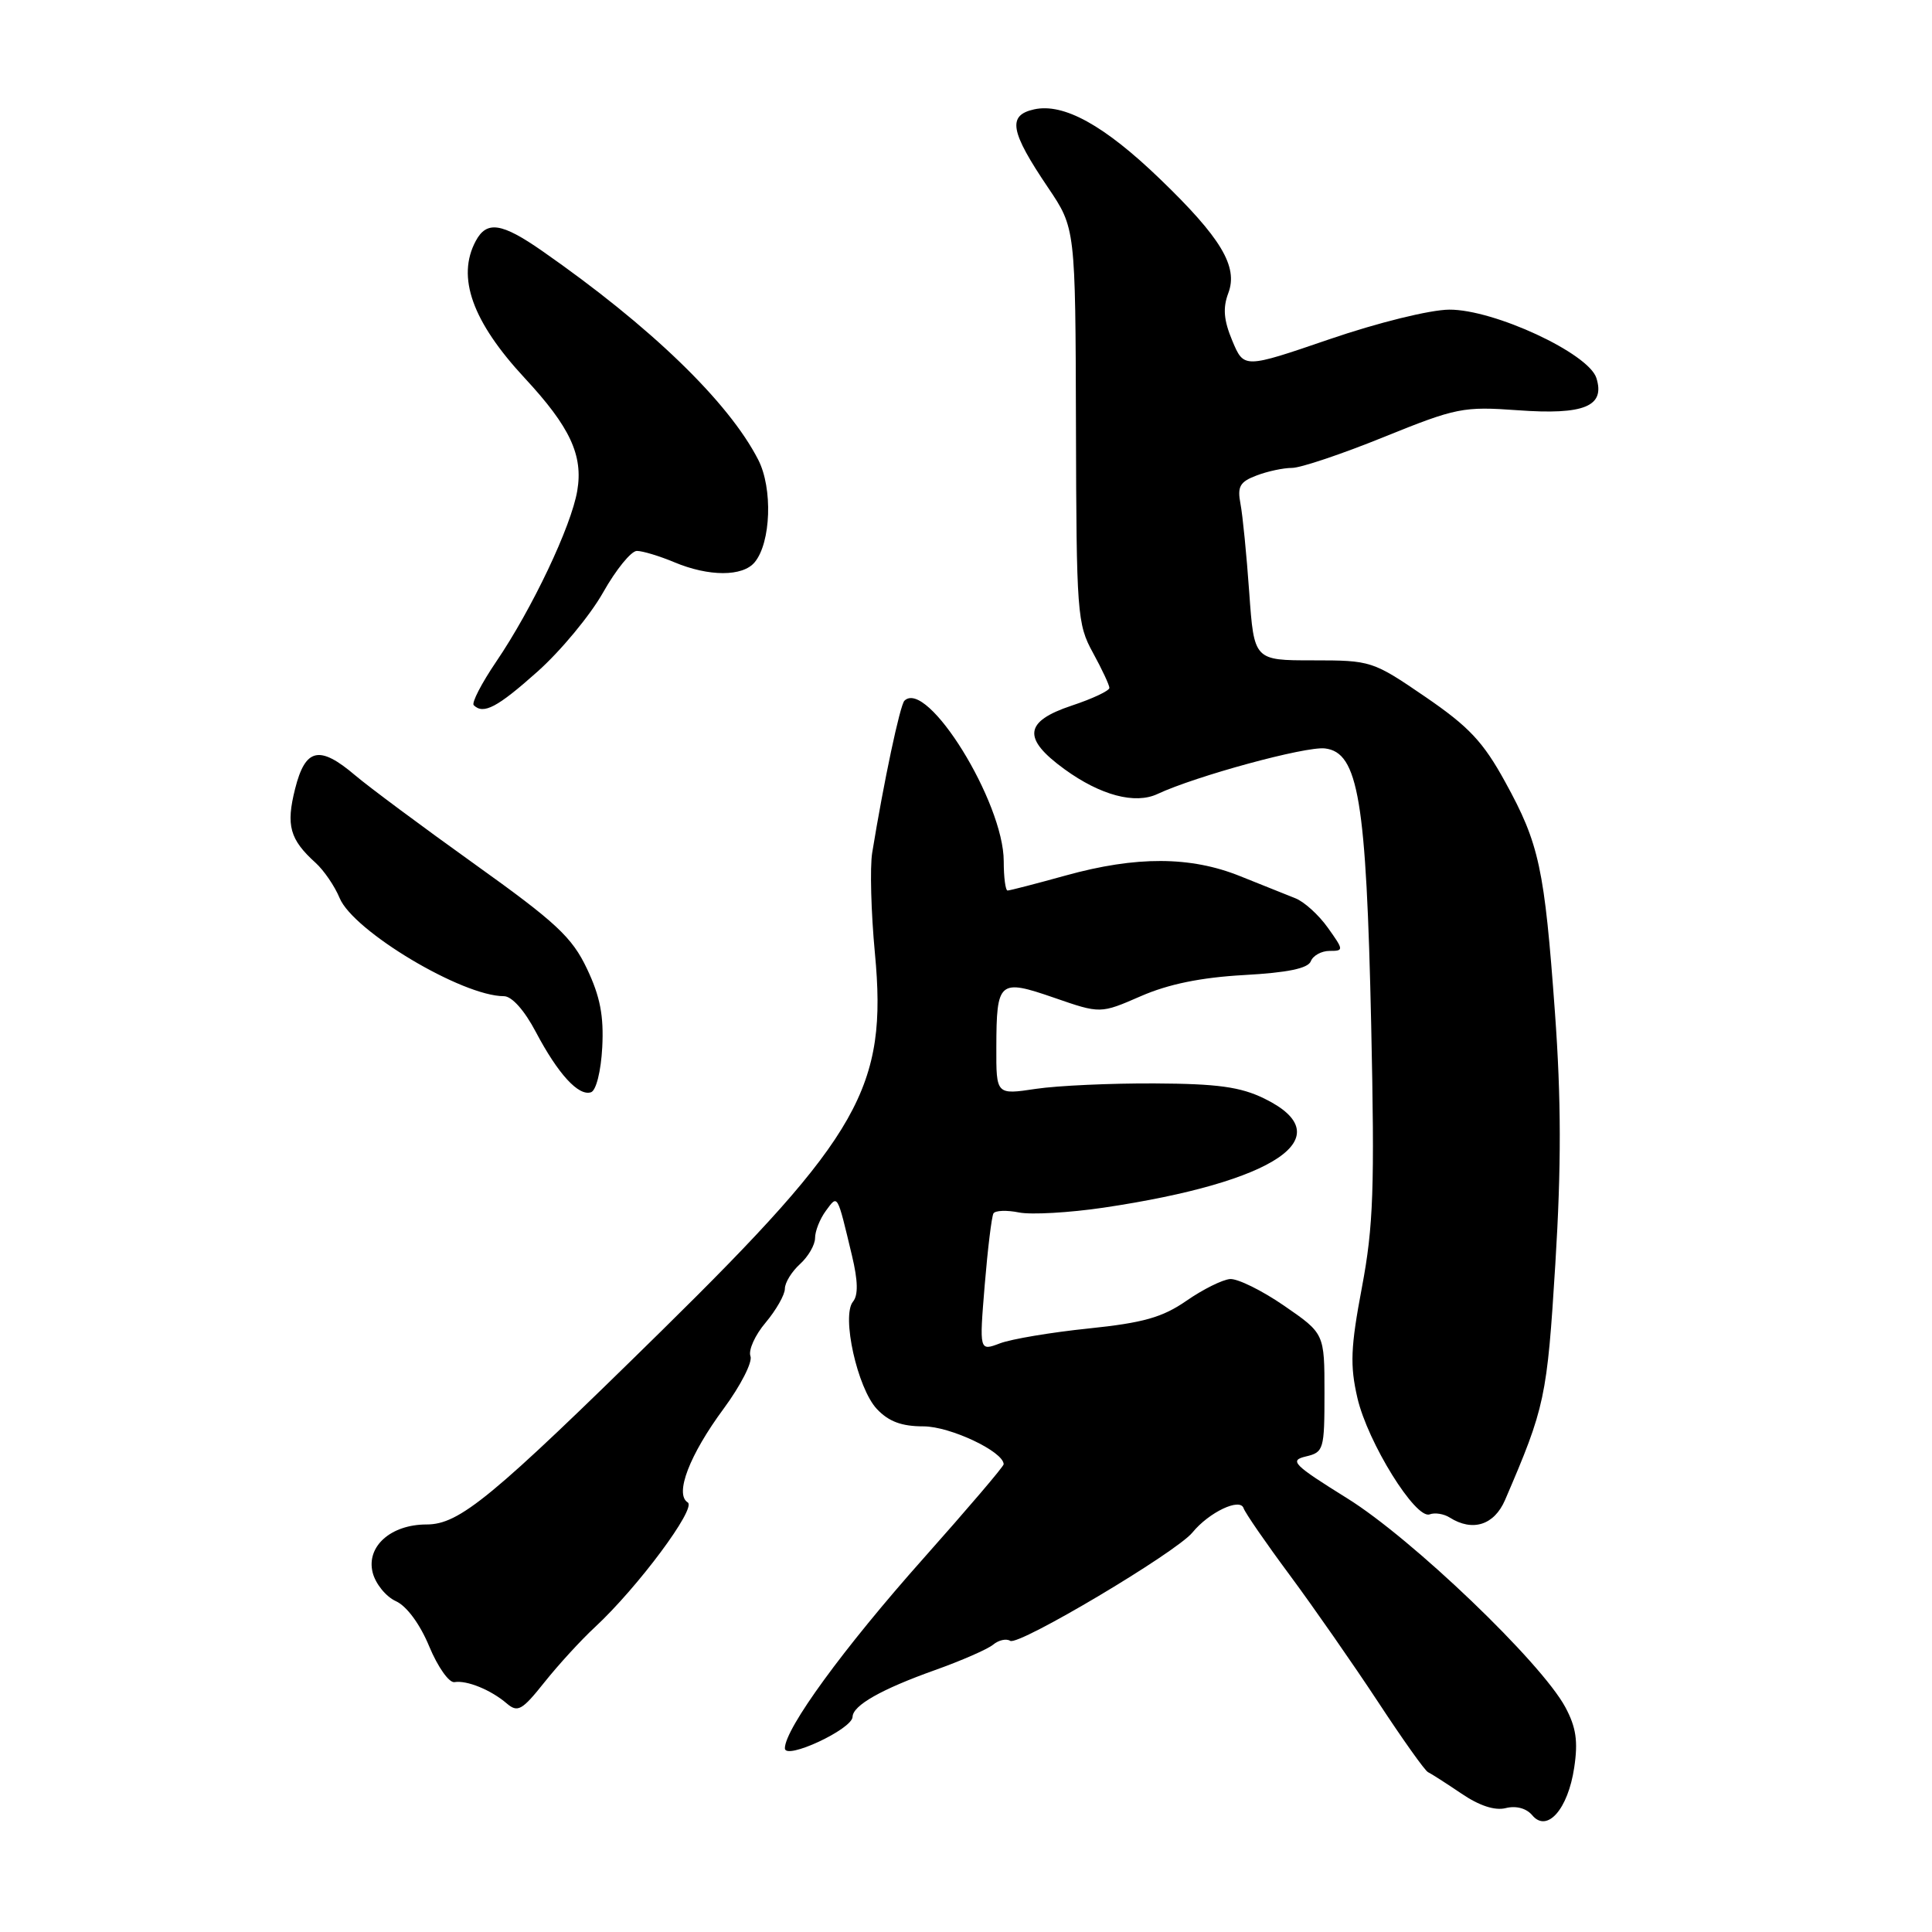 <?xml version="1.0" encoding="UTF-8" standalone="no"?>
<!DOCTYPE svg PUBLIC "-//W3C//DTD SVG 1.1//EN" "http://www.w3.org/Graphics/SVG/1.1/DTD/svg11.dtd" >
<svg xmlns="http://www.w3.org/2000/svg" xmlns:xlink="http://www.w3.org/1999/xlink" version="1.1" viewBox="0 0 256 256">
 <g >
 <path fill="currentColor"
d=" M 208.59 234.22 C 209.12 230.73 208.84 228.87 207.42 226.22 C 204.22 220.27 187.10 203.87 178.52 198.54 C 171.36 194.08 170.80 193.52 173.03 192.99 C 175.40 192.43 175.50 192.09 175.50 184.55 C 175.50 176.70 175.50 176.70 170.16 173.02 C 167.23 171.00 164.00 169.41 162.99 169.48 C 161.98 169.56 159.38 170.85 157.21 172.36 C 154.03 174.56 151.50 175.28 144.25 176.03 C 139.29 176.54 134.01 177.43 132.50 178.00 C 129.76 179.04 129.76 179.04 130.48 170.27 C 130.88 165.45 131.40 161.18 131.64 160.78 C 131.88 160.39 133.41 160.33 135.03 160.66 C 136.66 160.98 141.70 160.69 146.24 160.02 C 169.12 156.62 177.92 150.63 167.52 145.56 C 164.37 144.02 161.32 143.60 153.02 143.56 C 147.23 143.53 140.14 143.85 137.25 144.28 C 132.00 145.07 132.00 145.07 132.02 138.78 C 132.04 129.96 132.37 129.68 139.69 132.21 C 145.81 134.33 145.81 134.33 151.16 132.00 C 154.82 130.40 159.13 129.52 164.83 129.20 C 170.62 128.88 173.32 128.32 173.69 127.37 C 173.98 126.62 175.10 126.00 176.18 126.00 C 178.07 126.00 178.07 125.90 175.94 122.92 C 174.74 121.23 172.80 119.47 171.63 119.02 C 170.46 118.56 167.17 117.24 164.31 116.09 C 157.76 113.45 150.56 113.42 141.24 116.00 C 137.27 117.10 133.79 118.00 133.51 118.00 C 133.23 118.00 133.00 116.25 133.00 114.12 C 133.00 106.30 122.85 89.90 119.84 92.85 C 119.26 93.43 117.11 103.54 115.57 113.00 C 115.26 114.92 115.42 120.91 115.93 126.31 C 117.61 144.05 114.00 150.44 87.65 176.35 C 65.10 198.52 60.88 202.00 56.52 202.00 C 51.78 202.00 48.51 204.92 49.38 208.37 C 49.75 209.85 51.13 211.56 52.45 212.16 C 53.89 212.81 55.65 215.20 56.88 218.17 C 58.01 220.89 59.51 223.01 60.22 222.89 C 61.87 222.62 65.05 223.92 67.14 225.71 C 68.60 226.96 69.17 226.64 72.14 222.91 C 73.99 220.59 77.00 217.30 78.84 215.60 C 84.51 210.34 92.33 199.82 91.13 199.08 C 89.36 197.99 91.36 192.78 95.90 186.64 C 98.14 183.60 99.74 180.47 99.44 179.70 C 99.14 178.92 100.04 176.91 101.45 175.25 C 102.85 173.58 104.00 171.56 104.00 170.76 C 104.00 169.96 104.90 168.50 106.00 167.50 C 107.10 166.50 108.00 164.95 108.00 164.04 C 108.00 163.13 108.64 161.51 109.43 160.44 C 111.03 158.27 110.90 158.06 112.89 166.37 C 113.69 169.71 113.73 171.62 113.03 172.47 C 111.47 174.34 113.61 183.96 116.19 186.70 C 117.75 188.36 119.47 189.00 122.36 189.00 C 125.90 189.00 132.97 192.34 132.99 194.02 C 133.00 194.31 128.20 199.93 122.34 206.52 C 111.78 218.39 104.00 229.06 104.00 231.66 C 104.00 233.28 112.93 229.13 112.97 227.49 C 113.01 225.97 116.79 223.83 123.88 221.30 C 127.39 220.05 130.86 218.53 131.59 217.93 C 132.32 217.32 133.34 217.09 133.86 217.42 C 134.99 218.11 155.82 205.72 158.00 203.07 C 160.20 200.38 164.31 198.43 164.78 199.84 C 164.99 200.47 167.75 204.47 170.92 208.74 C 174.08 213.01 179.33 220.55 182.59 225.50 C 185.84 230.45 188.82 234.65 189.22 234.82 C 189.61 235.00 191.59 236.27 193.62 237.64 C 196.01 239.27 198.08 239.95 199.53 239.58 C 200.90 239.24 202.26 239.61 203.03 240.53 C 204.99 242.89 207.77 239.74 208.59 234.22 Z  M 199.43 198.75 C 204.73 186.43 204.99 185.23 206.09 167.48 C 206.89 154.51 206.87 145.66 206.04 134.18 C 204.65 115.01 203.96 111.82 199.45 103.62 C 196.53 98.29 194.63 96.28 188.84 92.32 C 181.89 87.57 181.66 87.50 173.97 87.50 C 166.17 87.50 166.17 87.50 165.53 78.50 C 165.18 73.55 164.66 68.26 164.37 66.76 C 163.93 64.47 164.29 63.84 166.49 63.01 C 167.94 62.45 170.06 62.00 171.20 62.00 C 172.34 62.00 177.82 60.16 183.39 57.90 C 192.97 54.02 193.90 53.84 201.12 54.36 C 209.90 55.00 212.72 53.85 211.53 50.09 C 210.49 46.81 197.95 40.99 192.03 41.03 C 189.47 41.05 182.58 42.75 176.16 44.95 C 164.83 48.83 164.83 48.83 163.29 45.16 C 162.15 42.43 162.01 40.82 162.76 38.83 C 164.08 35.32 161.80 31.51 153.68 23.69 C 146.32 16.60 140.94 13.63 137.03 14.49 C 133.46 15.28 133.84 17.41 138.88 24.87 C 142.50 30.24 142.50 30.24 142.57 56.37 C 142.63 81.28 142.73 82.69 144.82 86.49 C 146.02 88.68 147.00 90.78 147.00 91.15 C 147.00 91.53 144.75 92.59 142.00 93.50 C 135.69 95.60 135.44 97.85 141.06 101.93 C 145.83 105.39 150.40 106.60 153.37 105.21 C 158.45 102.83 172.99 98.87 175.56 99.17 C 179.99 99.69 181.04 106.00 181.69 135.80 C 182.16 157.48 181.99 162.47 180.46 170.59 C 178.96 178.53 178.87 180.91 179.86 185.22 C 181.22 191.12 187.58 201.37 189.44 200.66 C 190.12 200.40 191.32 200.59 192.09 201.08 C 195.13 203.00 197.99 202.09 199.43 198.75 Z  M 79.80 138.79 C 80.02 134.61 79.52 132.03 77.78 128.37 C 75.80 124.19 73.70 122.23 62.89 114.50 C 55.97 109.55 48.86 104.26 47.08 102.75 C 42.32 98.70 40.46 99.12 39.10 104.53 C 37.88 109.38 38.39 111.23 41.82 114.33 C 42.92 115.33 44.35 117.42 45.00 118.99 C 46.81 123.38 61.24 132.00 66.77 132.00 C 67.82 132.00 69.49 133.87 71.00 136.74 C 73.94 142.31 76.66 145.28 78.31 144.73 C 78.99 144.51 79.63 141.95 79.80 138.79 Z  M 71.20 89.01 C 74.28 86.27 78.20 81.54 79.91 78.51 C 81.62 75.48 83.63 73.00 84.39 73.00 C 85.14 73.00 87.37 73.67 89.35 74.50 C 93.93 76.42 98.41 76.42 100.00 74.50 C 102.16 71.90 102.41 64.70 100.47 60.92 C 96.54 53.25 86.22 43.27 71.84 33.25 C 66.47 29.51 64.49 29.22 63.04 31.93 C 60.47 36.72 62.58 42.61 69.52 50.09 C 75.54 56.57 77.29 60.33 76.49 65.03 C 75.70 69.73 70.51 80.67 65.74 87.69 C 63.80 90.55 62.47 93.13 62.77 93.44 C 64.05 94.71 65.89 93.75 71.20 89.01 Z "/>
</g>
</svg>